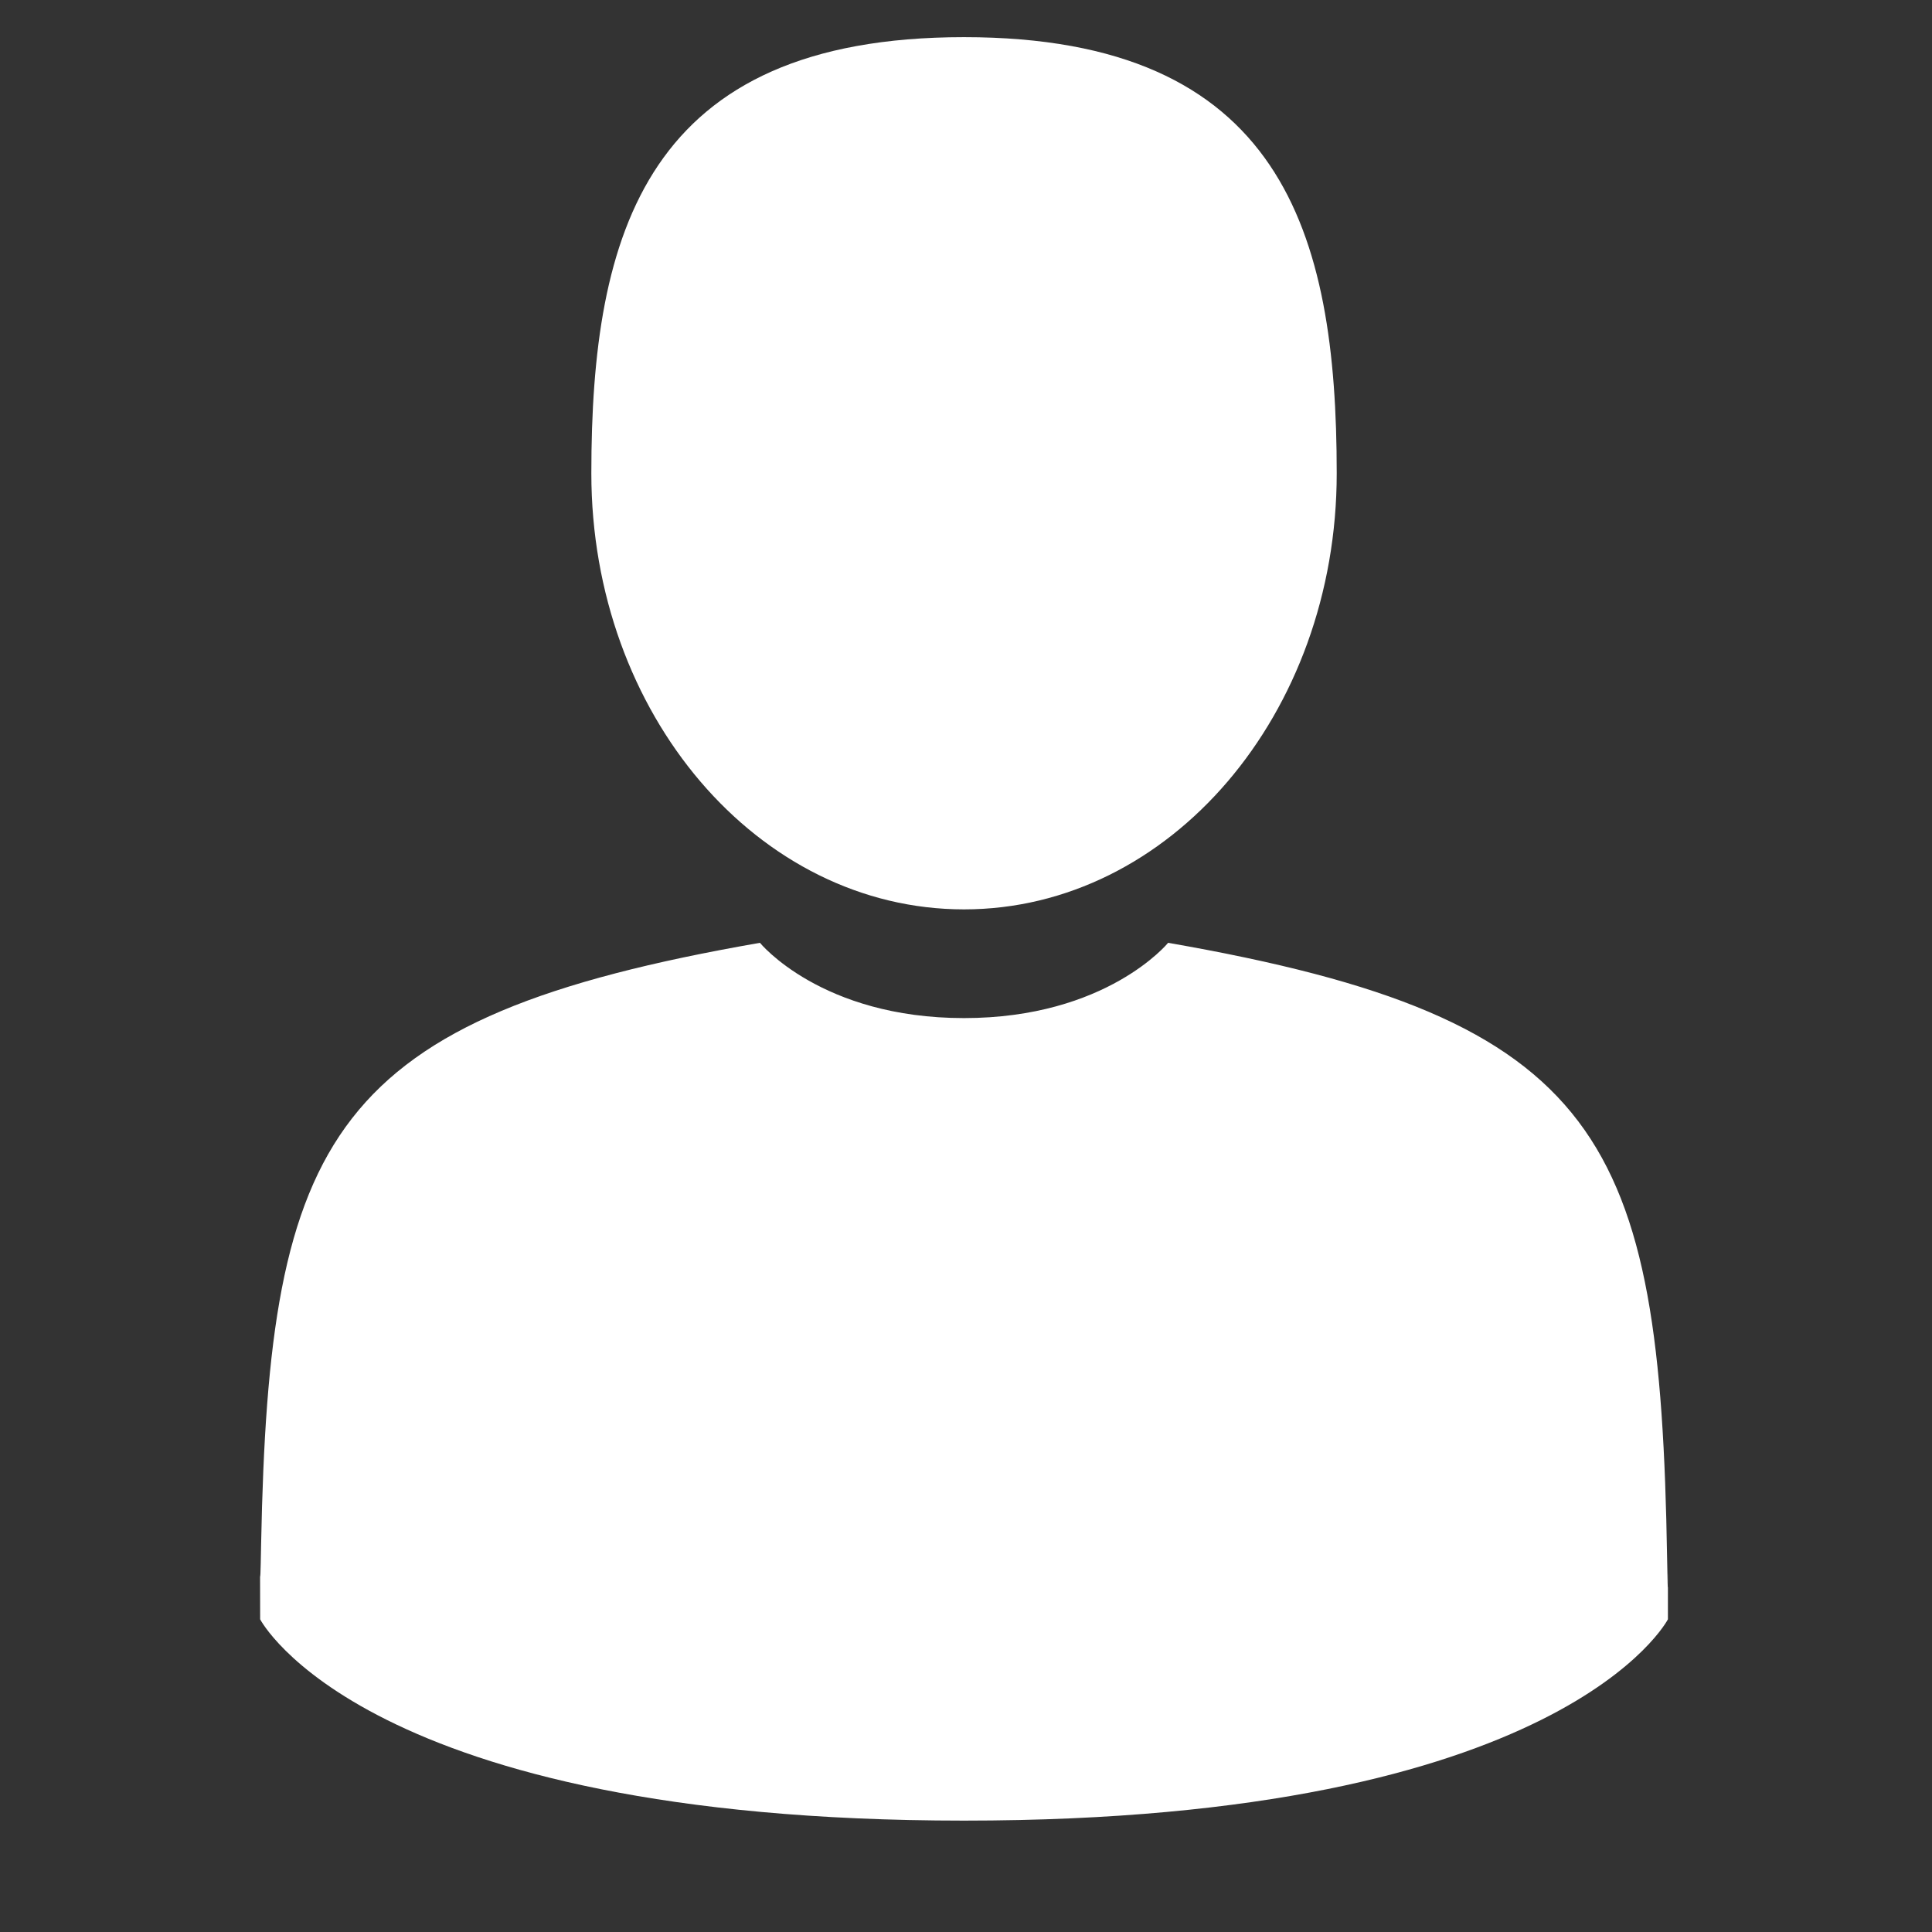 <?xml version="1.0" encoding="UTF-8" standalone="no"?><!DOCTYPE svg PUBLIC "-//W3C//DTD SVG 1.1//EN" "http://www.w3.org/Graphics/SVG/1.1/DTD/svg11.dtd"><svg width="100%" height="100%" viewBox="0 0 26 26" version="1.1" xmlns="http://www.w3.org/2000/svg" xmlns:xlink="http://www.w3.org/1999/xlink" xml:space="preserve" xmlns:serif="http://www.serif.com/" style="fill-rule:evenodd;clip-rule:evenodd;stroke-linejoin:round;stroke-miterlimit:1.414;"><rect x="0" y="0" width="26" height="26" fill="#333333" stroke="none"/><path id="Forma-1" serif:id="Forma 1" d="M22.435,20.962c-0.092,-5.646 -0.858,-7.255 -6.715,-8.274c0,0 -0.825,1.013 -2.747,1.013c-1.922,0 -2.746,-1.013 -2.746,-1.013c-5.794,1.008 -6.606,2.593 -6.713,8.091c-0.008,0.449 -0.012,0.472 -0.014,0.42c0,0.098 0.001,0.278 0.001,0.593c0,0 1.394,2.709 9.472,2.709c8.078,0 9.473,-2.709 9.473,-2.709c0,-0.202 0,-0.343 0,-0.438c-0.002,0.032 -0.005,-0.031 -0.011,-0.392Zm0.011,0.392c0.003,-0.055 0.001,-0.376 0,0Zm-9.473,-9.116c2.77,0 5.016,-2.628 5.016,-5.869c0,-3.241 -0.737,-5.869 -5.016,-5.869c-4.278,0 -5.015,2.628 -5.015,5.869c0,3.241 2.245,5.869 5.015,5.869Z" style="fill:#fff;"/></svg>